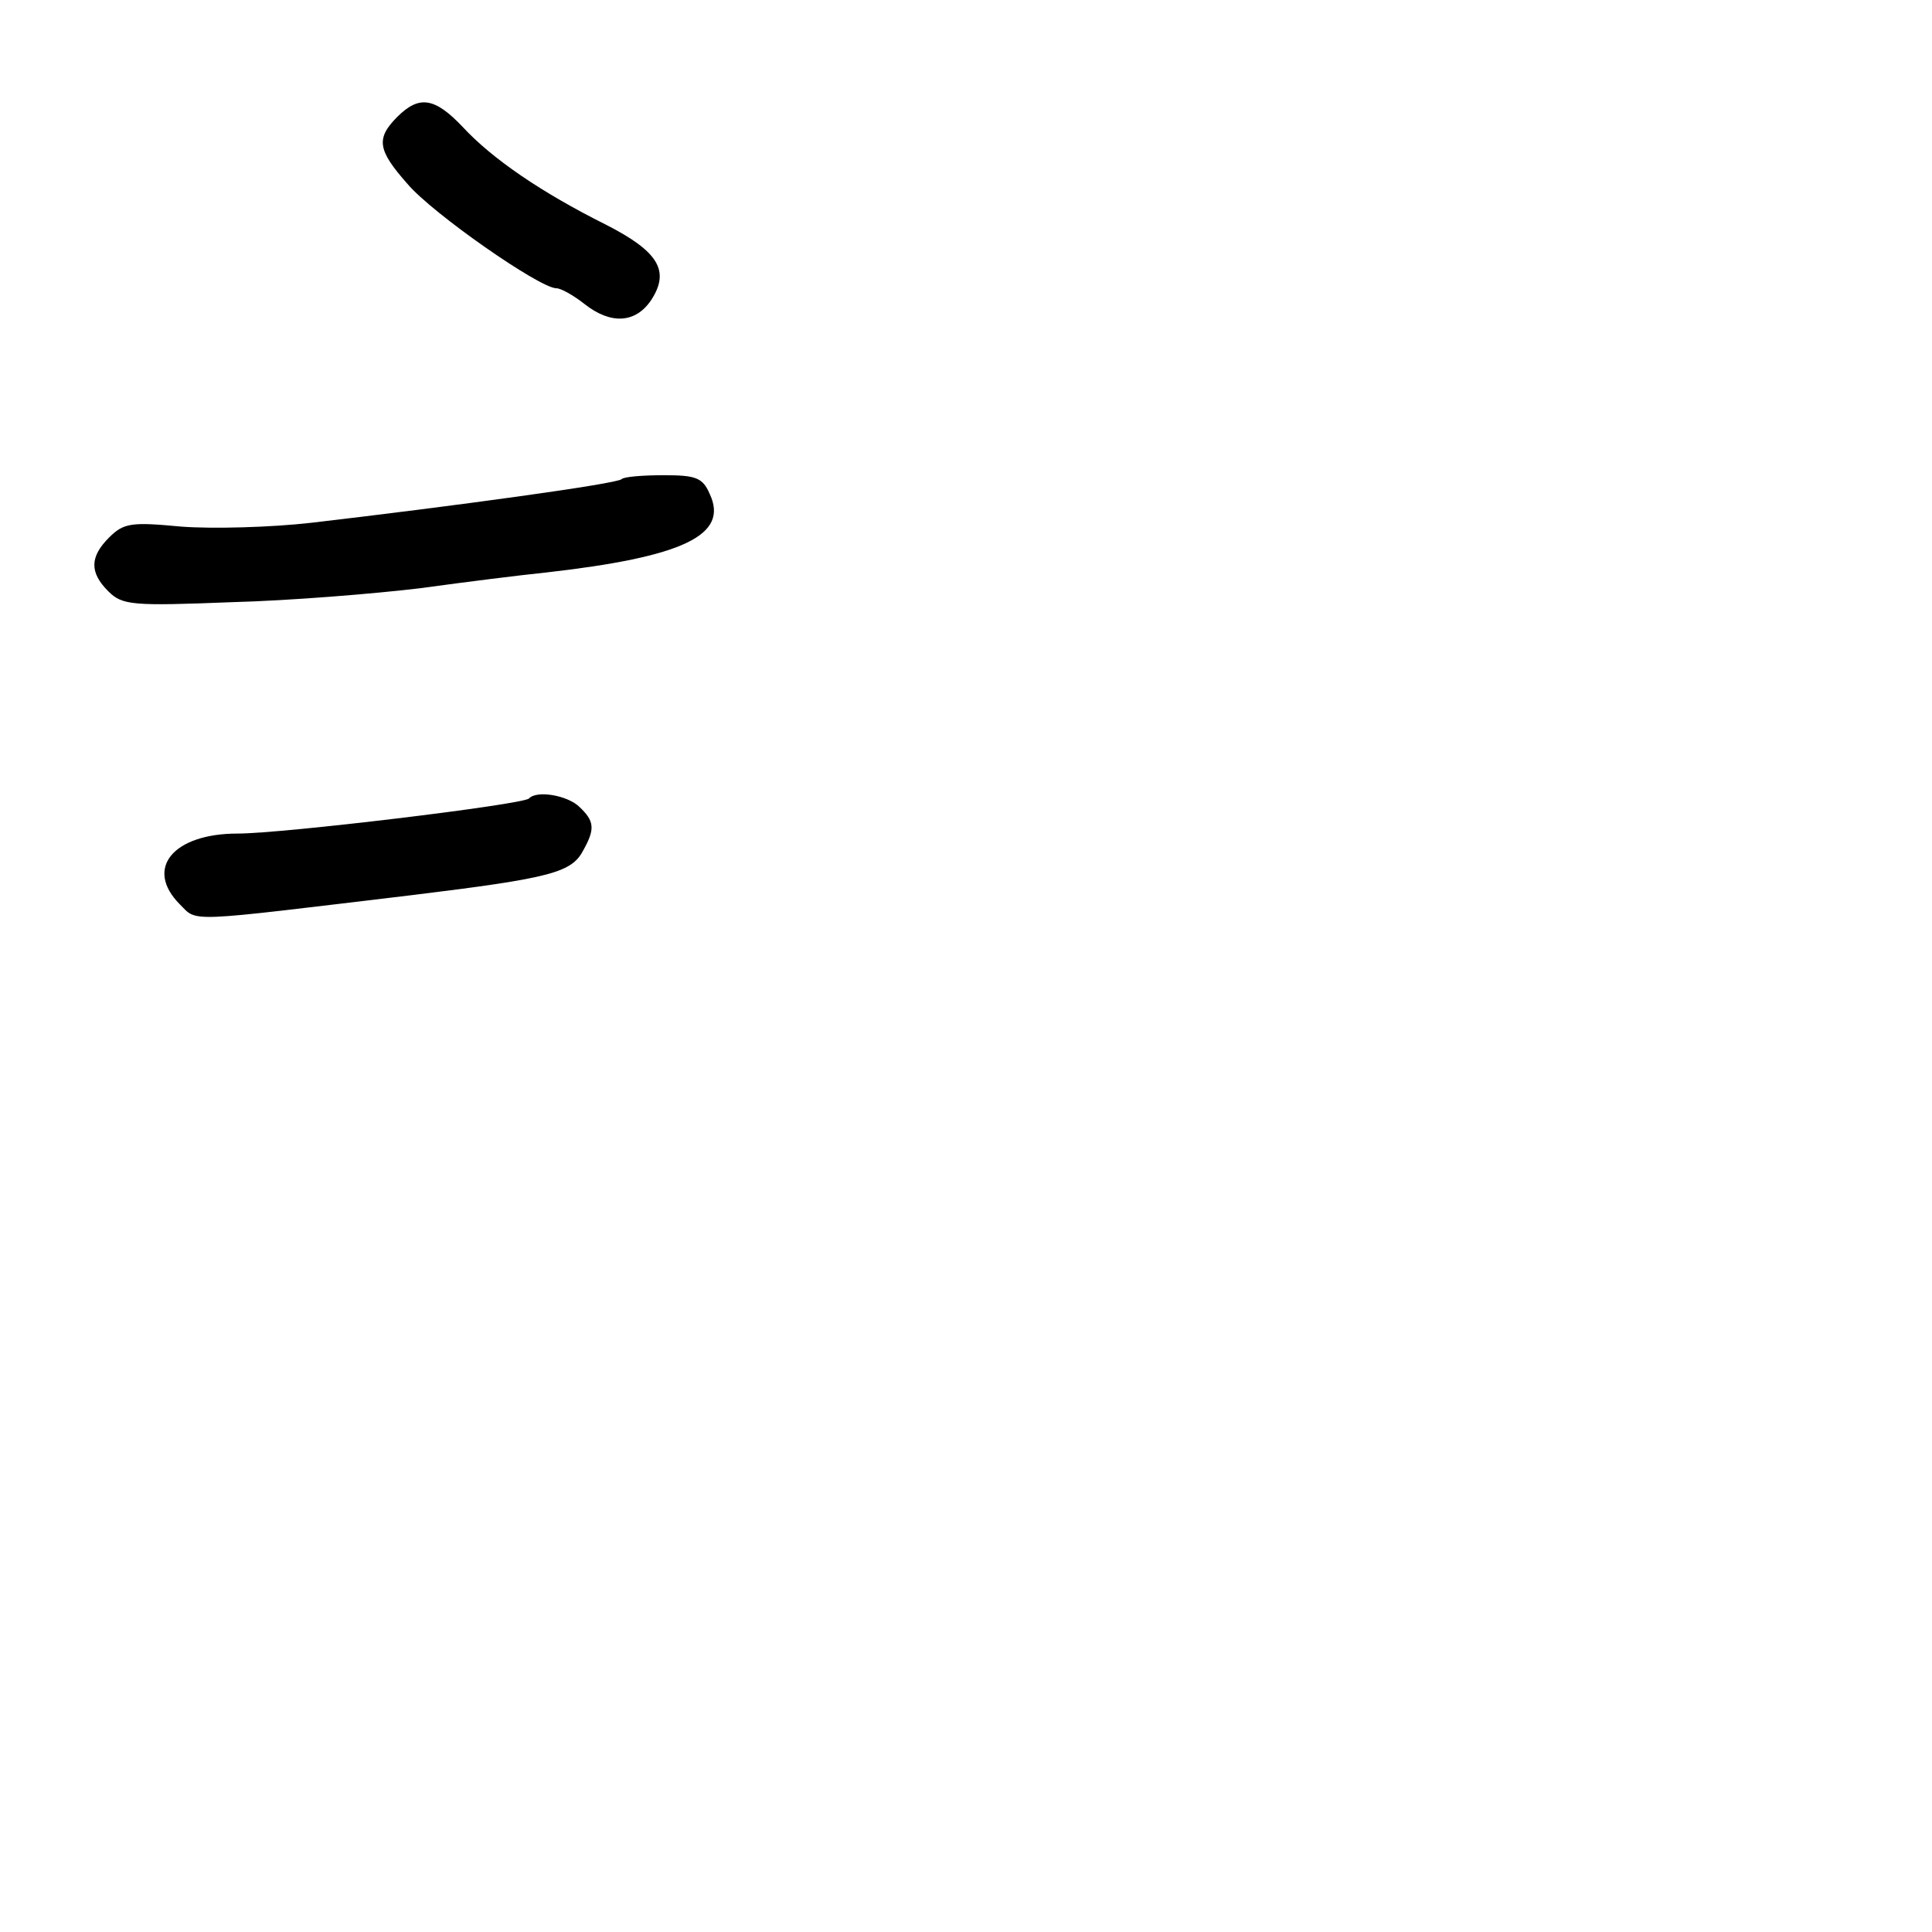 <?xml version="1.0" standalone="no"?>
<!DOCTYPE svg PUBLIC "-//W3C//DTD SVG 20010904//EN"
 "http://www.w3.org/TR/2001/REC-SVG-20010904/DTD/svg10.dtd">
<svg version="1.0" xmlns="http://www.w3.org/2000/svg"
 width="248pt" height="248pt" viewBox="0 0 248 248"
 preserveAspectRatio="xMidYMid meet">
<g transform="translate(0,248) scale(0.1,-0.1)"
fill="#000000" stroke="none">
<path d="M510 2330 c-28 -28 -25 -43 13 -86 32 -38 170 -134 191 -134 6 0 22
-9 36 -20 34 -27 66 -25 86 5 24 37 10 62 -59 97 -82 41 -145 84 -183 125 -36
38 -56 41 -84 13z"/>
<path d="M798 1865 c-5 -6 -218 -35 -398 -56 -52 -6 -127 -8 -167 -5 -64 6
-74 5 -93 -14 -25 -25 -25 -45 -1 -69 18 -18 31 -19 158 -14 76 2 185 11 243
18 58 8 130 17 160 20 177 20 236 48 211 101 -9 21 -18 24 -59 24 -27 0 -51
-2 -54 -5z"/>
<path d="M679 1455 c-9 -8 -316 -45 -374 -45 -83 0 -120 -45 -74 -91 23 -23 5
-23 298 12 180 22 205 29 220 58 15 27 14 37 -5 55 -15 15 -55 22 -65 11z"/>
</g>
</svg>
